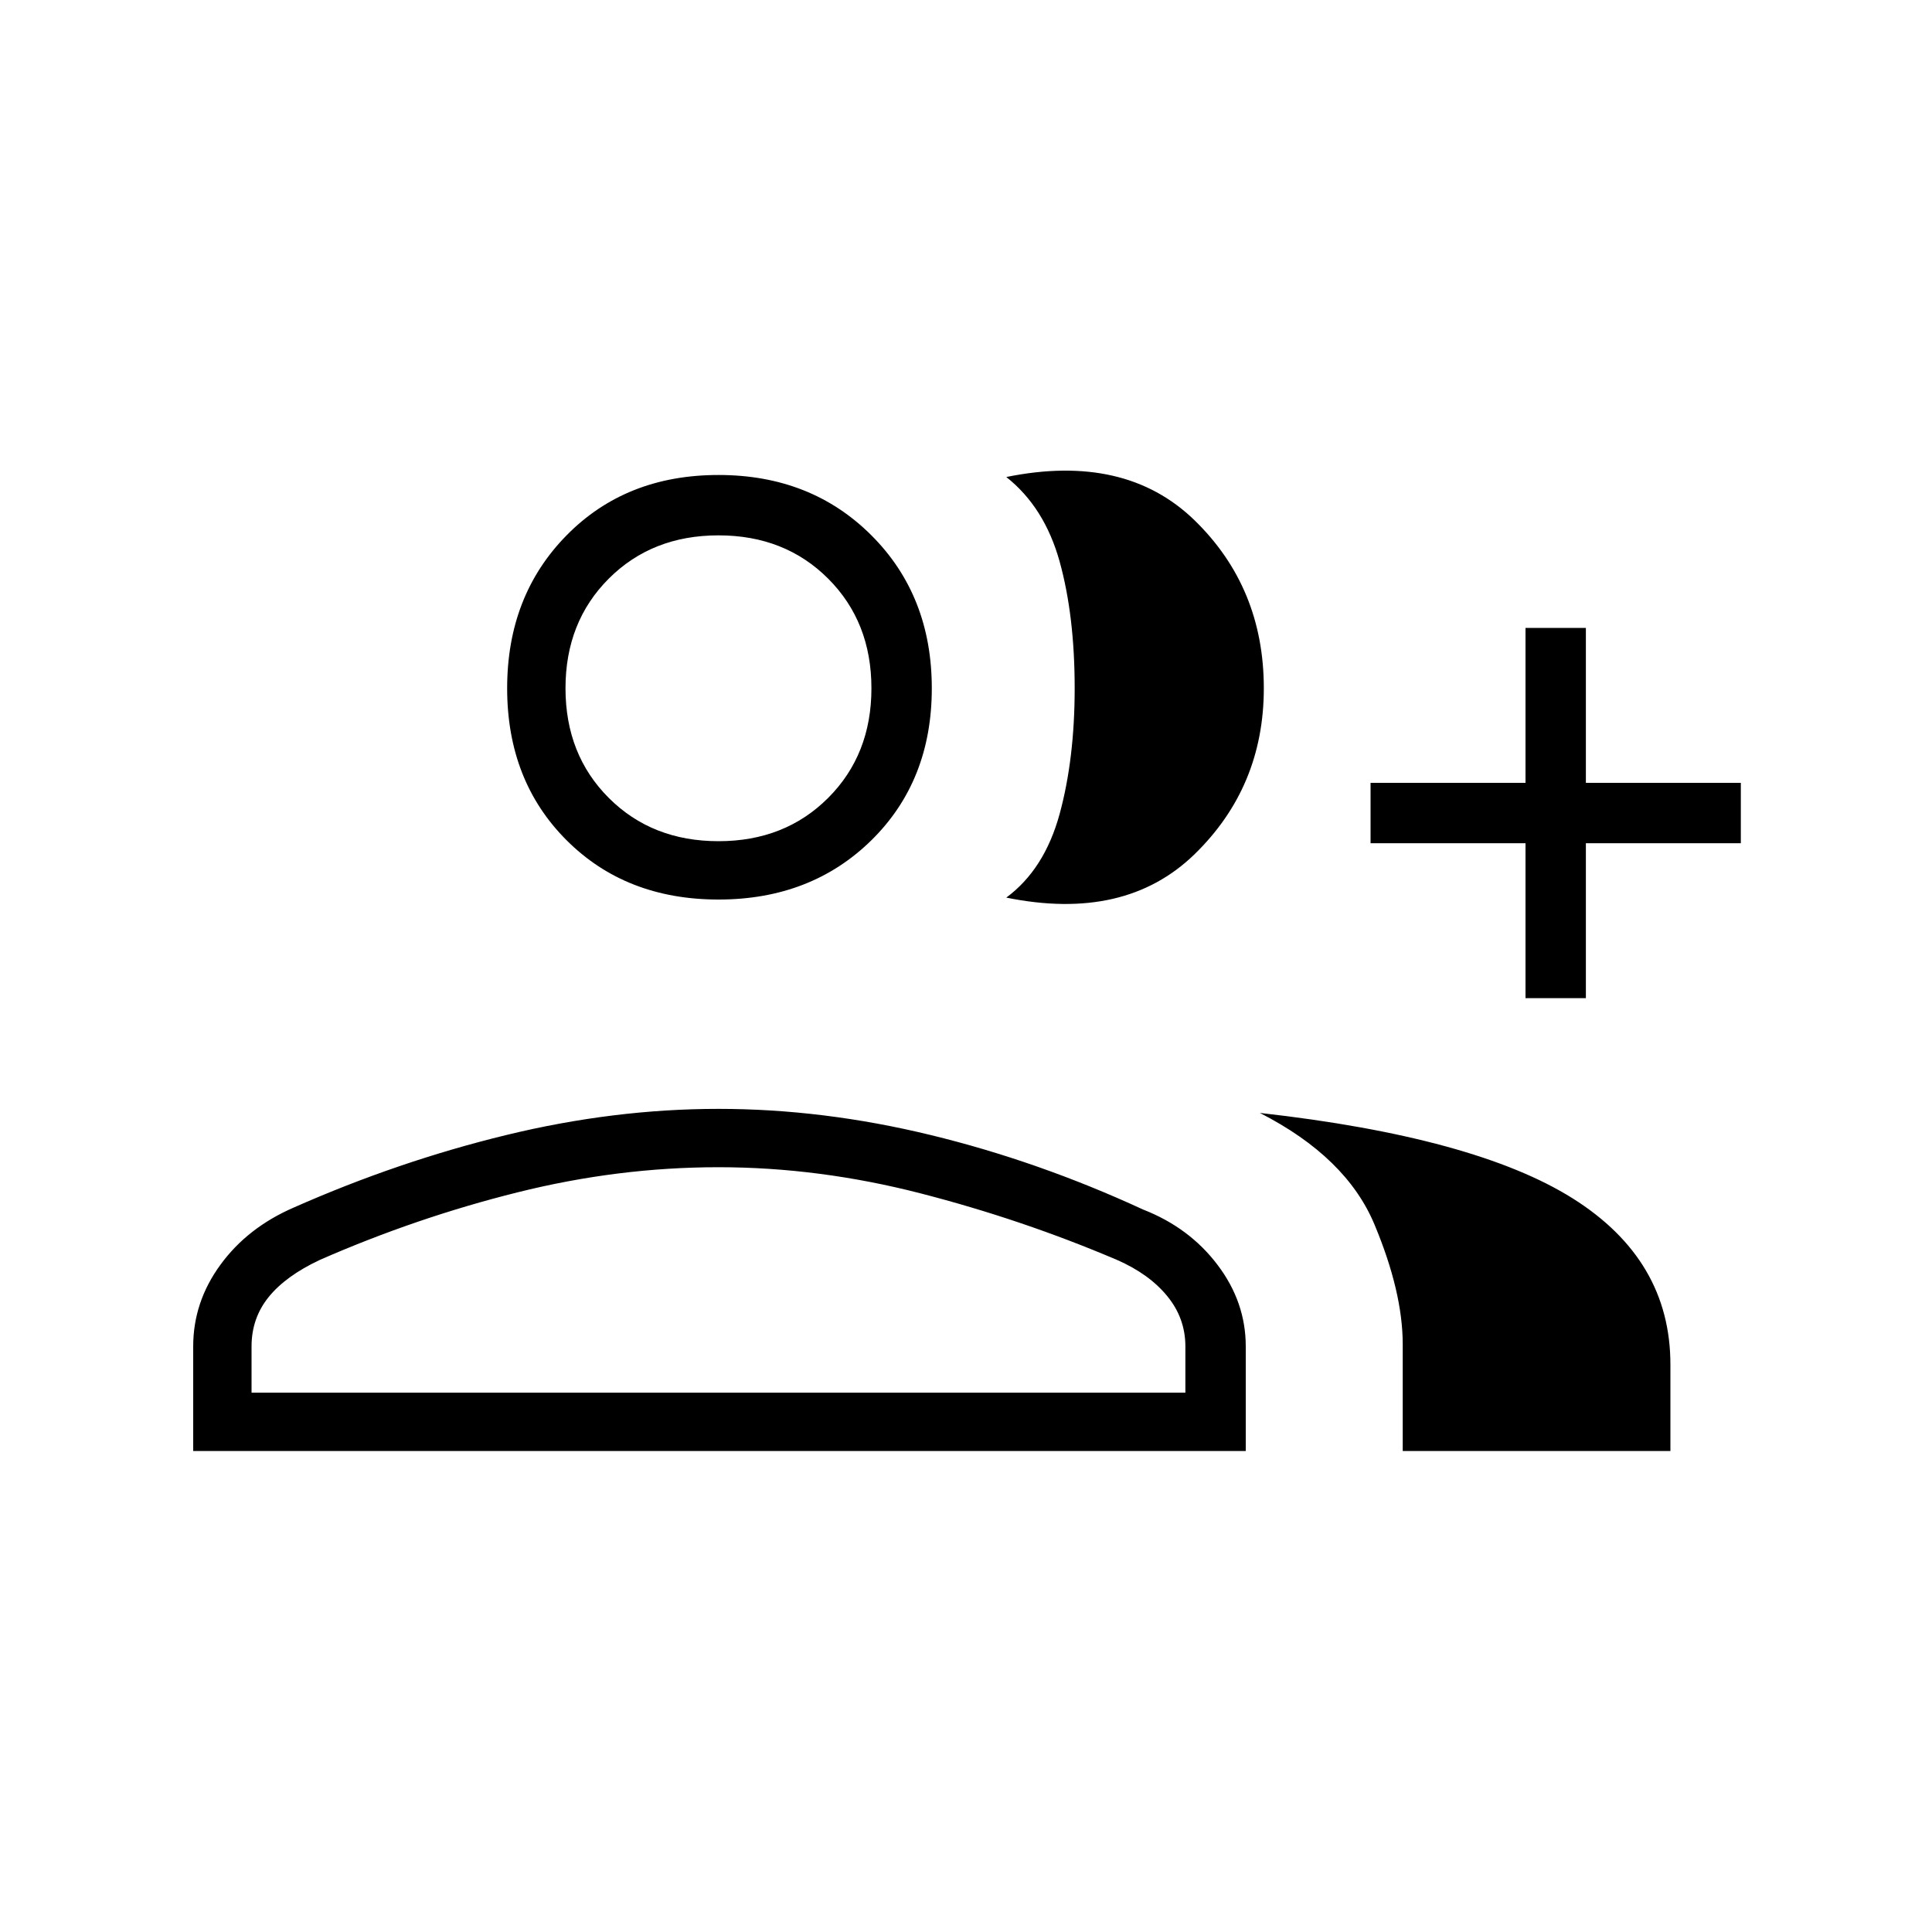 <svg xmlns="http://www.w3.org/2000/svg" height="20" width="20"><path d="M10.417 9.292Q10.812 9 10.969 8.427Q11.125 7.854 11.125 7.125Q11.125 6.375 10.969 5.812Q10.812 5.25 10.417 4.938Q11.646 4.688 12.365 5.385Q13.083 6.083 13.083 7.125Q13.083 8.146 12.365 8.844Q11.646 9.542 10.417 9.292ZM14.521 15.021V13.917Q14.521 13.375 14.229 12.677Q13.938 11.979 13.042 11.521Q15.271 11.771 16.281 12.406Q17.292 13.042 17.292 14.125V15.021ZM15.792 10.333V8.729H14.188V8.104H15.792V6.5H16.417V8.104H18.021V8.729H16.417V10.333ZM7.438 9.312Q6.479 9.312 5.865 8.698Q5.25 8.083 5.25 7.125Q5.25 6.167 5.865 5.542Q6.479 4.917 7.438 4.917Q8.396 4.917 9.021 5.542Q9.646 6.167 9.646 7.125Q9.646 8.083 9.021 8.698Q8.396 9.312 7.438 9.312ZM2 15.021V13.938Q2 13.479 2.281 13.094Q2.562 12.708 3.042 12.5Q4.125 12.021 5.24 11.75Q6.354 11.479 7.438 11.479Q8.521 11.479 9.635 11.75Q10.75 12.021 11.833 12.521Q12.312 12.708 12.604 13.094Q12.896 13.479 12.896 13.938V15.021ZM7.438 8.708Q8.125 8.708 8.573 8.26Q9.021 7.812 9.021 7.125Q9.021 6.438 8.573 5.99Q8.125 5.542 7.438 5.542Q6.75 5.542 6.302 5.99Q5.854 6.438 5.854 7.125Q5.854 7.812 6.302 8.26Q6.75 8.708 7.438 8.708ZM2.604 14.417H12.271V13.938Q12.271 13.646 12.083 13.417Q11.896 13.188 11.562 13.042Q10.583 12.625 9.531 12.354Q8.479 12.083 7.438 12.083Q6.396 12.083 5.354 12.344Q4.312 12.604 3.312 13.042Q2.958 13.208 2.781 13.427Q2.604 13.646 2.604 13.938ZM7.438 7.125Q7.438 7.125 7.438 7.125Q7.438 7.125 7.438 7.125Q7.438 7.125 7.438 7.125Q7.438 7.125 7.438 7.125Q7.438 7.125 7.438 7.125Q7.438 7.125 7.438 7.125Q7.438 7.125 7.438 7.125Q7.438 7.125 7.438 7.125ZM7.438 14.417Q7.438 14.417 7.438 14.417Q7.438 14.417 7.438 14.417Q7.438 14.417 7.438 14.417Q7.438 14.417 7.438 14.417Q7.438 14.417 7.438 14.417Q7.438 14.417 7.438 14.417Q7.438 14.417 7.438 14.417Q7.438 14.417 7.438 14.417Z"/></svg>
